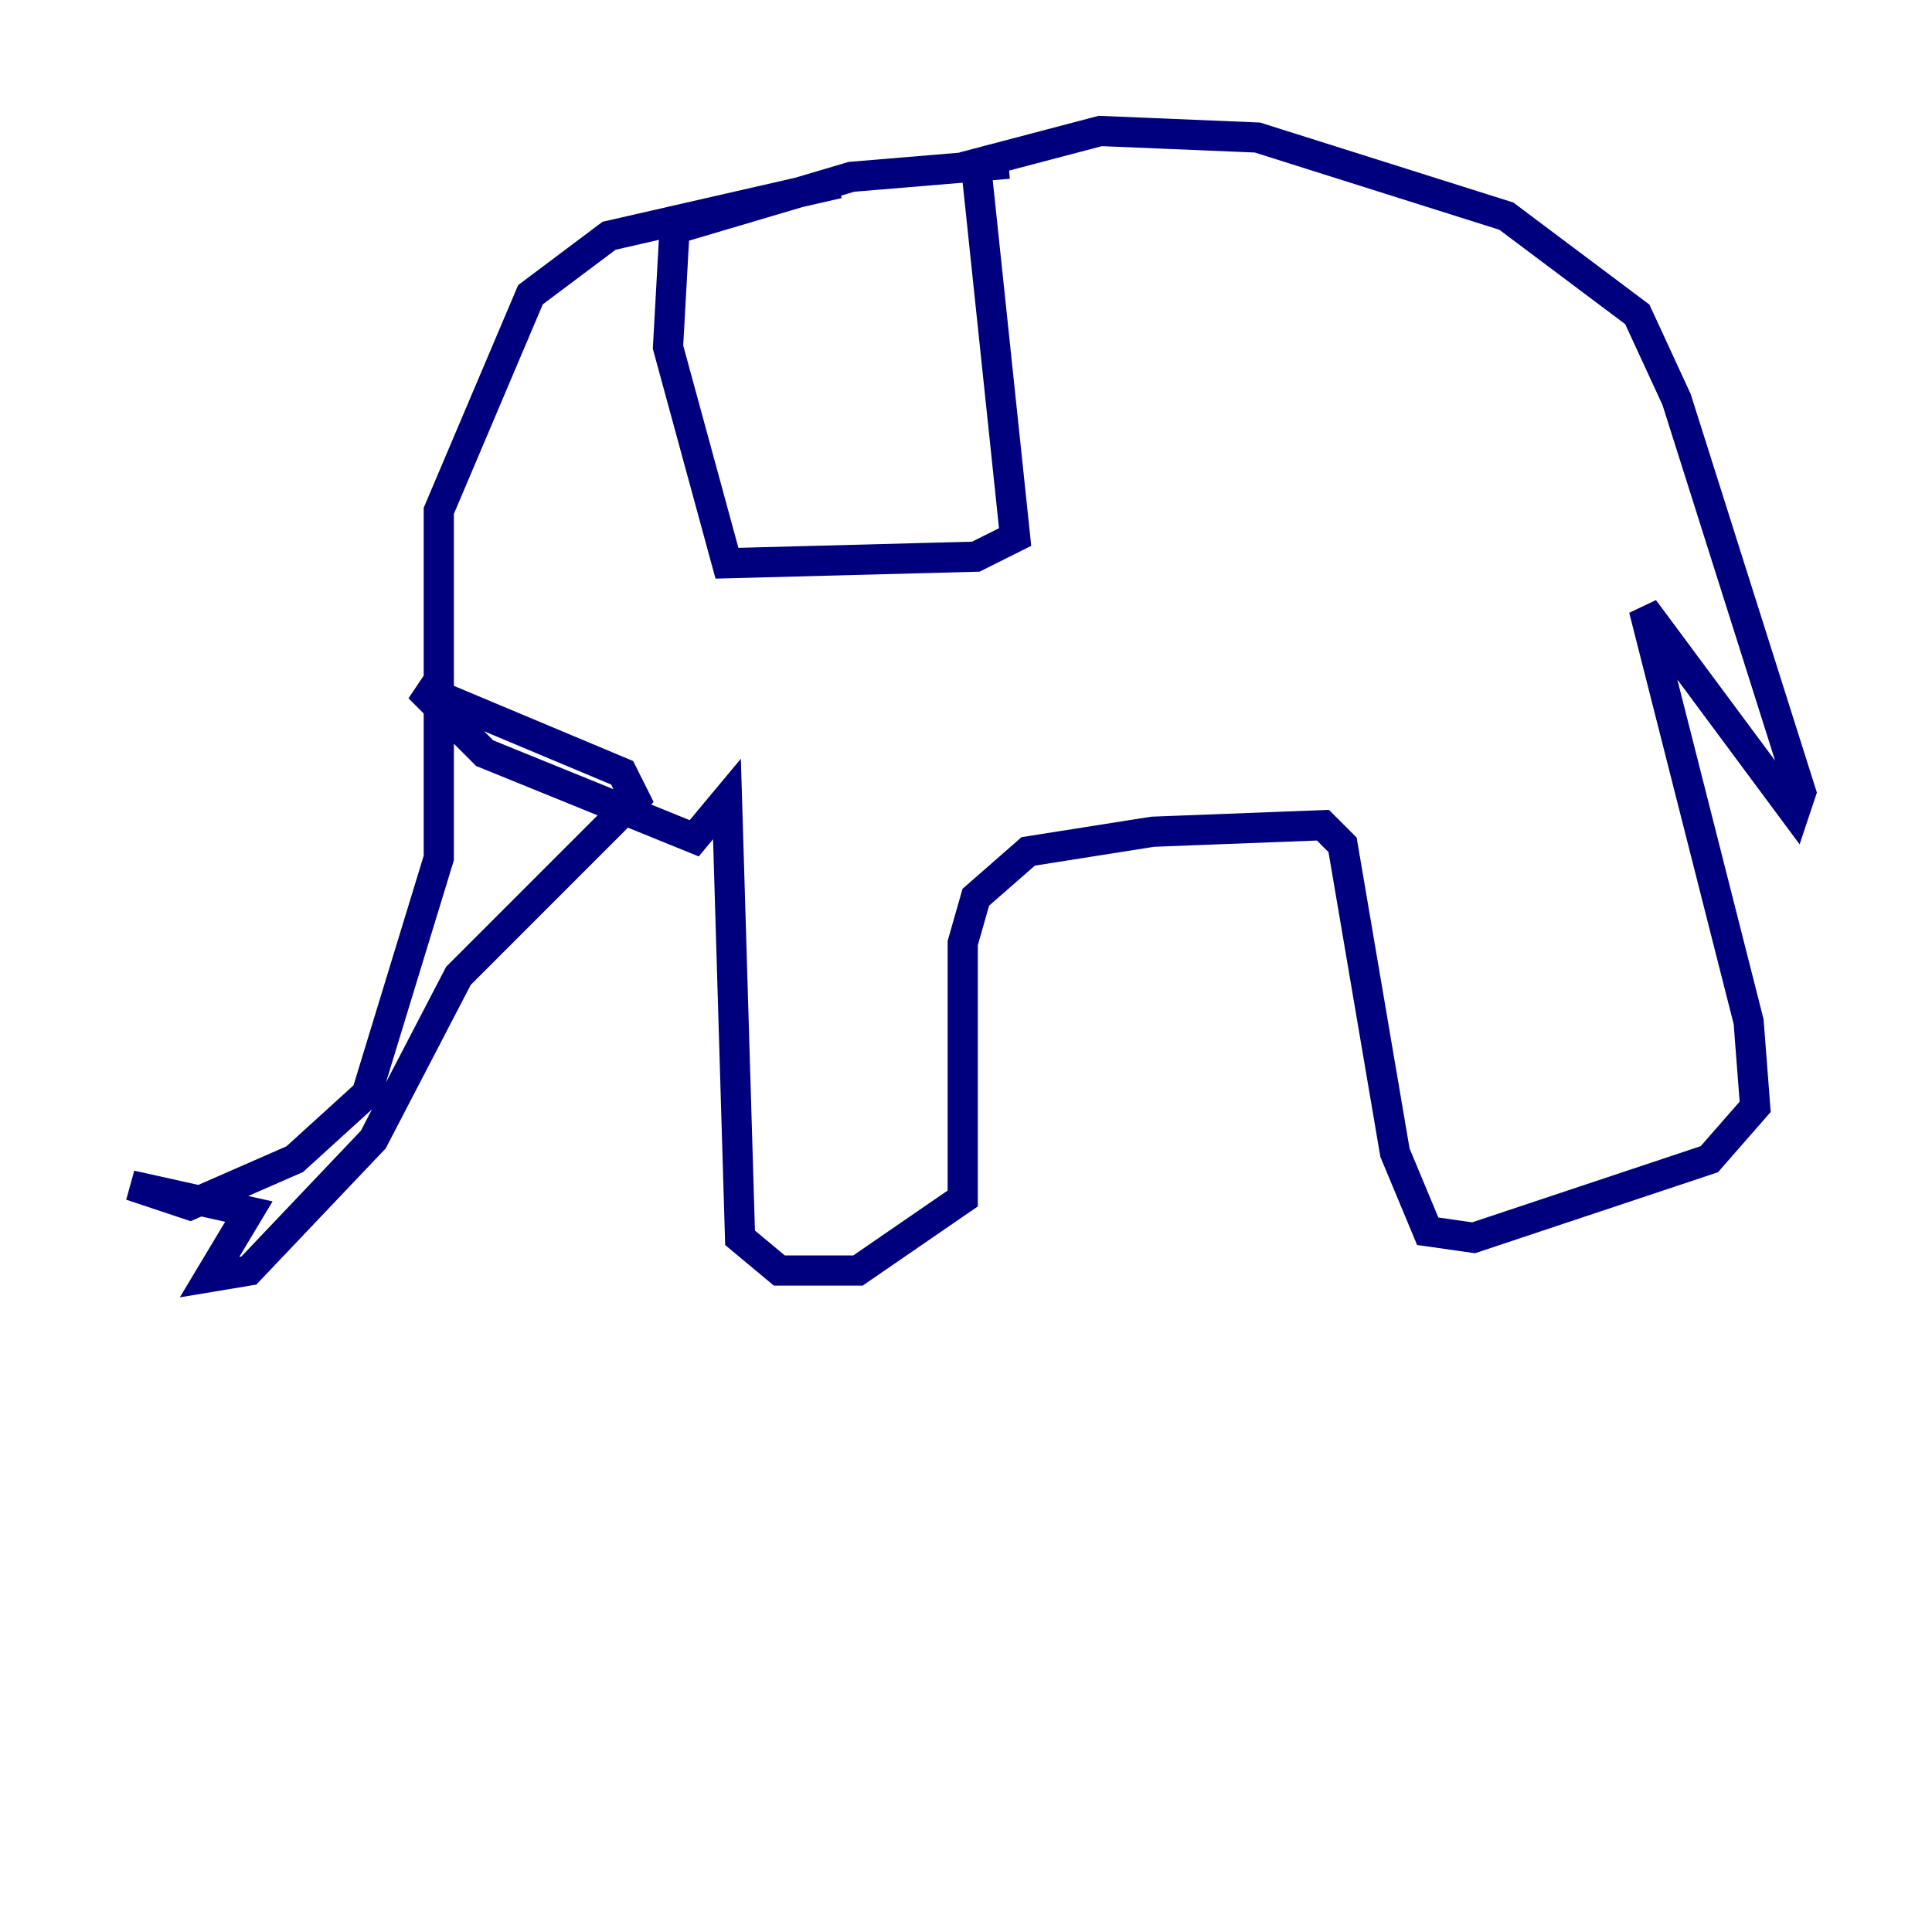 <?xml version="1.0" encoding="utf-8" ?>
<svg baseProfile="tiny" height="128" version="1.2" viewBox="0,0,128,128" width="128" xmlns="http://www.w3.org/2000/svg" xmlns:ev="http://www.w3.org/2001/xml-events" xmlns:xlink="http://www.w3.org/1999/xlink"><defs /><polyline fill="none" points="55.539,12.149 40.352,15.62 35.146,19.525 29.071,33.844 29.071,56.841 24.298,72.461 19.525,76.8 12.583,79.837 8.678,78.536 16.488,80.271 13.885,84.61 16.488,84.176 24.732,75.498 30.373,64.651 42.088,52.936 41.22,51.2 27.77,45.559 32.108,49.898 45.993,55.539 48.163,52.936 49.031,82.007 51.634,84.176 56.841,84.176 63.783,79.403 63.783,62.481 64.651,59.444 68.122,56.407 76.366,55.105 87.647,54.671 88.949,55.973 92.42,76.366 94.59,81.573 97.627,82.007 113.248,76.8 116.285,73.329 115.851,67.688 108.909,40.352 118.888,53.803 119.322,52.502 111.078,26.468 108.475,20.827 99.797,14.319 83.308,9.112 72.895,8.678 64.651,10.848 67.254,35.58 64.651,36.881 48.163,37.315 44.258,22.997 44.691,15.186 56.407,11.715 66.82,10.848" stroke="#00007f" stroke-width="2" /></svg>